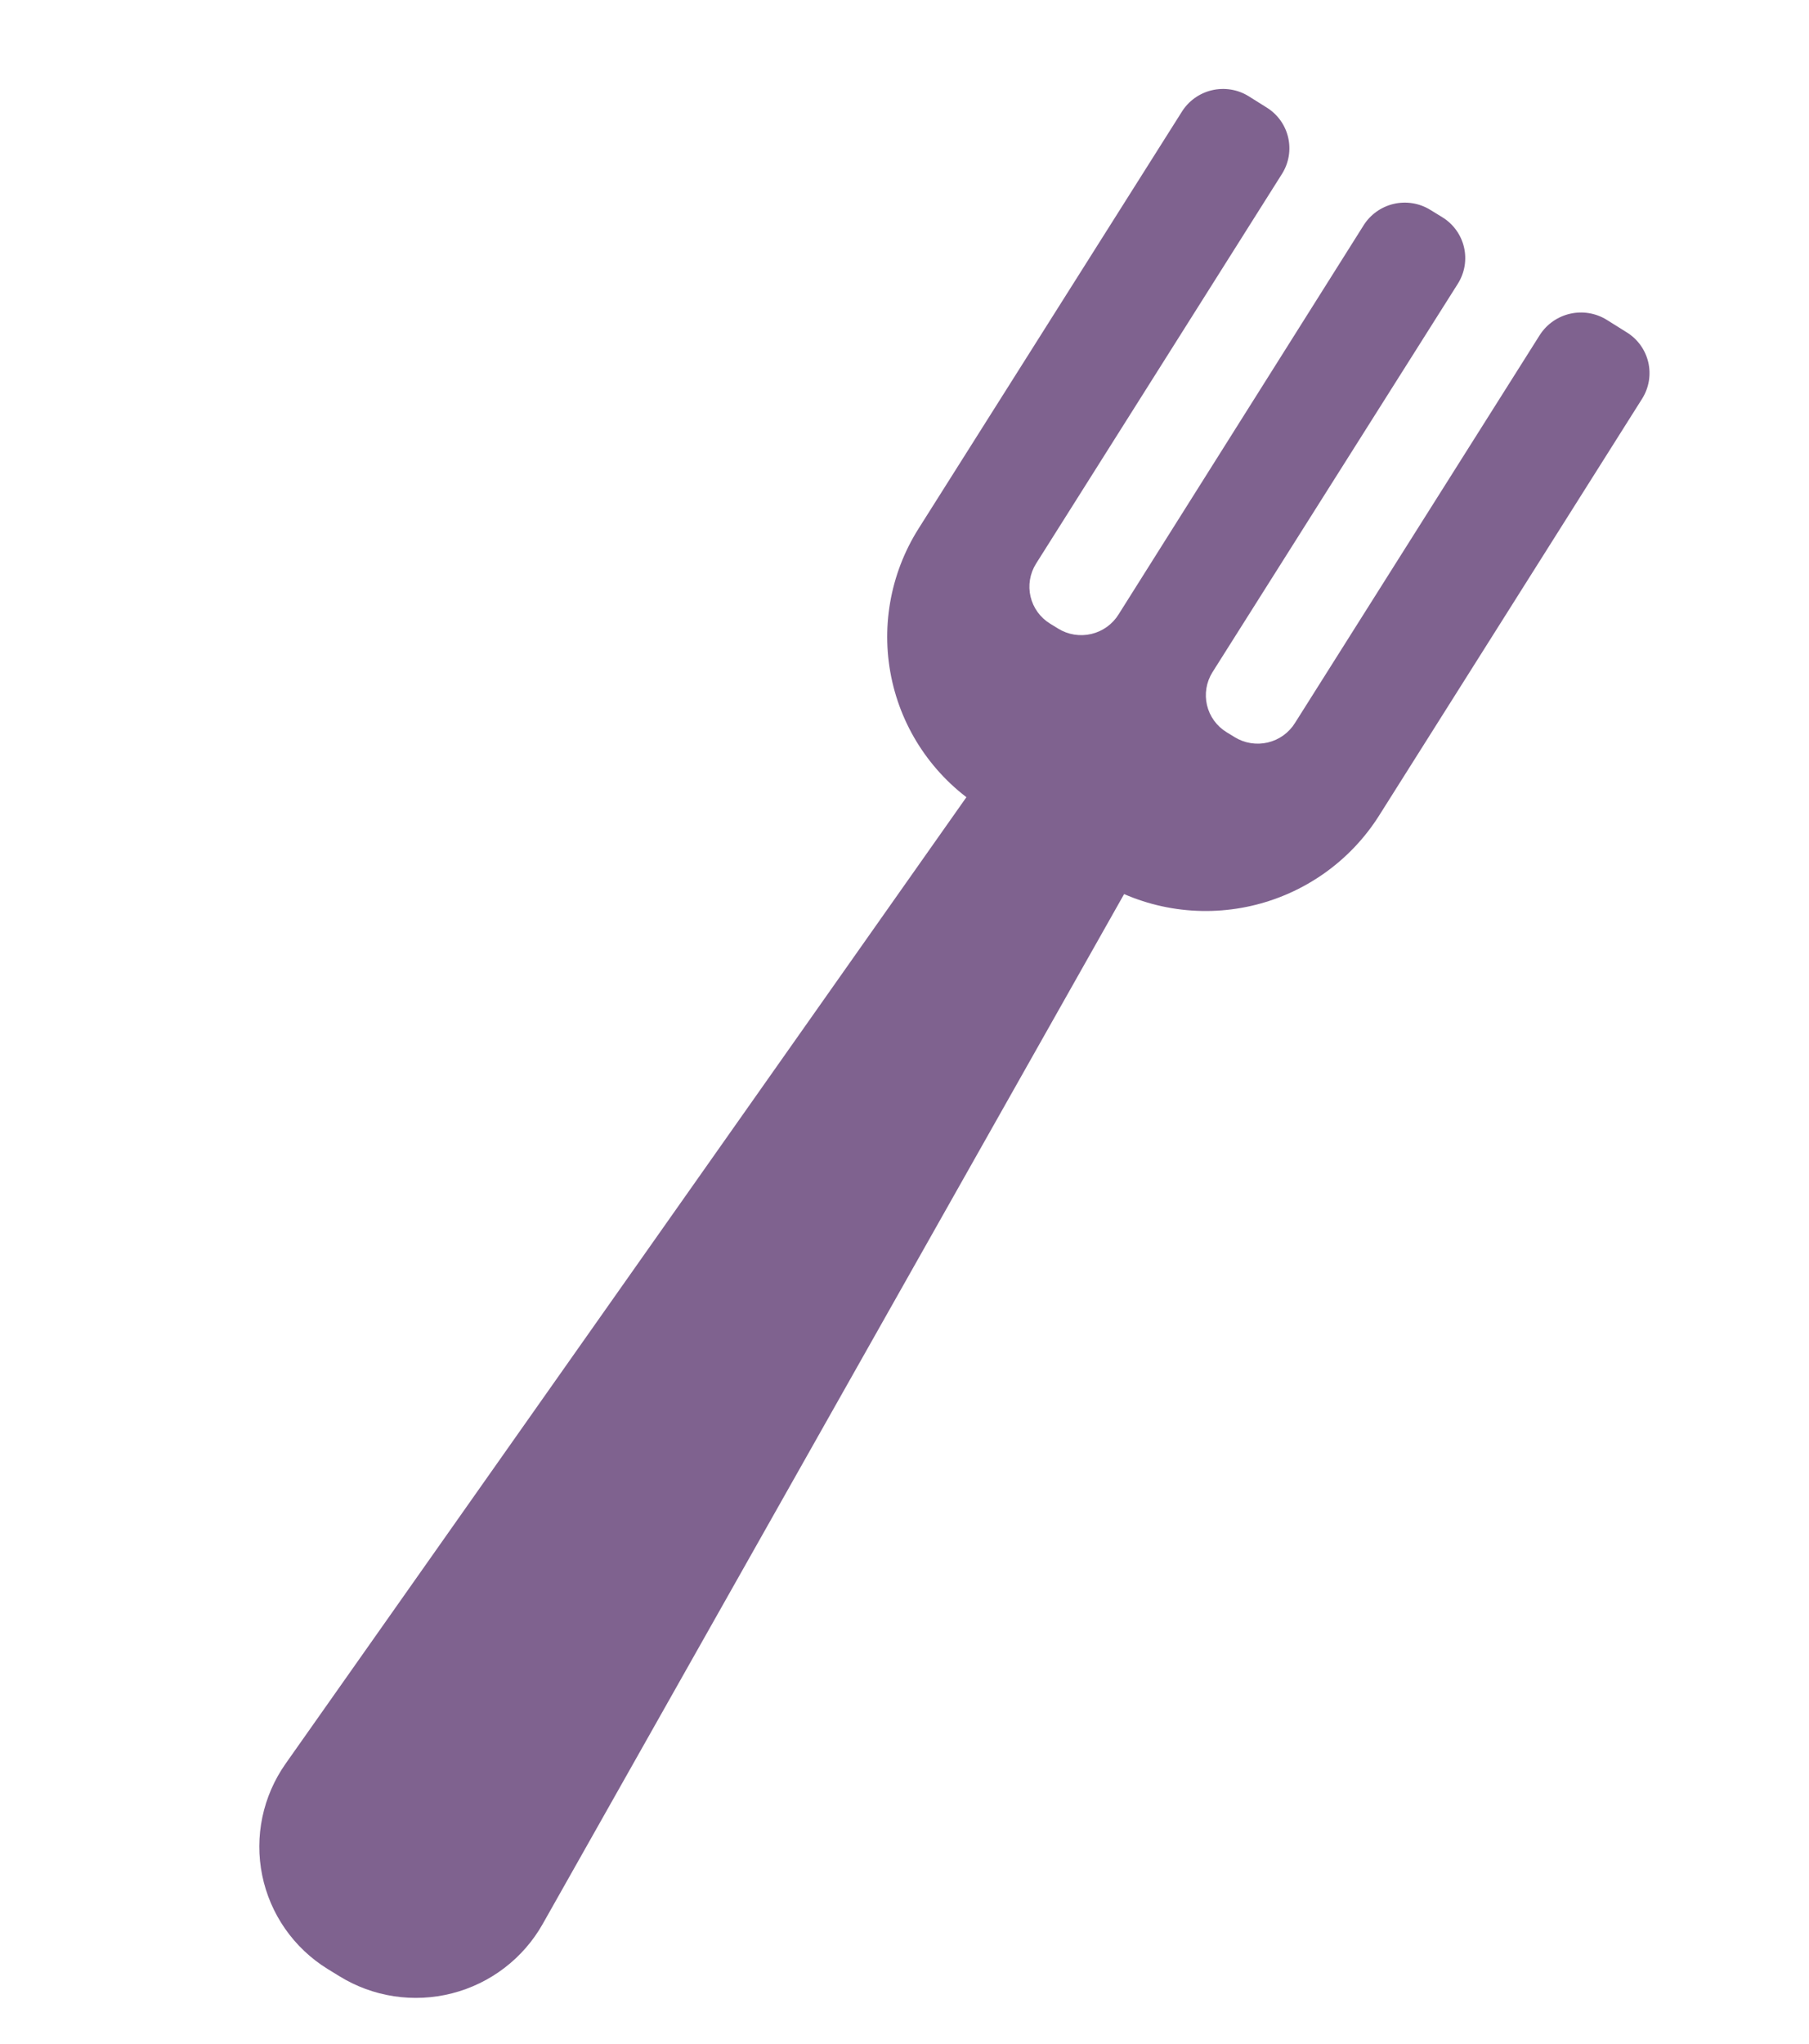 <svg width="316" height="357" viewBox="0 0 316 357" fill="none" xmlns="http://www.w3.org/2000/svg">
<g filter="url(#filter0_d_246_275)">
<path d="M94.802 335.993L206.188 138.737L180.458 122.691L49.888 308.004C47.913 310.812 46.533 313.989 45.83 317.341C45.128 320.693 45.119 324.151 45.803 327.503C46.487 330.855 47.851 334.032 49.811 336.84C51.77 339.648 54.285 342.028 57.202 343.835L59.274 345.107C62.181 346.906 65.426 348.099 68.812 348.613C72.199 349.128 75.657 348.955 78.977 348.103C82.298 347.251 85.413 345.738 88.132 343.657C90.852 341.576 93.121 338.969 94.802 335.993Z" fill="#7F628F"/>
<path d="M268.996 58.471L226.227 126.23C225.699 127.087 225.006 127.831 224.188 128.421C223.37 129.01 222.443 129.433 221.46 129.665C220.478 129.897 219.46 129.933 218.464 129.772C217.469 129.611 216.516 129.255 215.66 128.725L214.251 127.861C212.53 126.804 211.304 125.109 210.841 123.15C210.379 121.191 210.718 119.127 211.784 117.411L254.678 49.519C255.265 48.578 255.66 47.531 255.841 46.439C256.021 45.347 255.983 44.232 255.729 43.156C255.475 42.08 255.01 41.065 254.36 40.169C253.711 39.273 252.889 38.514 251.943 37.935L249.861 36.657C248.913 36.069 247.857 35.674 246.754 35.495C245.651 35.315 244.522 35.355 243.433 35.612C242.345 35.869 241.317 36.338 240.411 36.992C239.504 37.646 238.736 38.472 238.152 39.422L195.407 107.28C194.879 108.136 194.185 108.88 193.367 109.47C192.549 110.059 191.622 110.482 190.64 110.714C189.657 110.946 188.639 110.982 187.643 110.821C186.648 110.66 185.695 110.304 184.839 109.775L183.431 108.91C181.71 107.853 180.483 106.159 180.02 104.199C179.558 102.24 179.897 100.176 180.963 98.46L223.96 30.335C224.547 29.394 224.942 28.348 225.122 27.256C225.302 26.164 225.264 25.049 225.01 23.973C224.756 22.897 224.291 21.882 223.642 20.986C222.992 20.09 222.171 19.331 221.225 18.752L218.089 16.786C217.144 16.205 216.093 15.815 214.996 15.639C213.898 15.463 212.776 15.504 211.693 15.76C210.61 16.016 209.587 16.481 208.684 17.13C207.782 17.778 207.016 18.597 206.431 19.539L160.449 92.324C155.42 100.292 153.772 109.91 155.865 119.065C157.958 128.22 163.621 136.165 171.612 141.156L191.699 153.69C195.663 156.161 200.08 157.83 204.698 158.602C209.316 159.374 214.044 159.233 218.613 158.188C223.181 157.144 227.501 155.215 231.324 152.512C235.148 149.81 238.4 146.386 240.897 142.438L286.867 69.603C287.454 68.662 287.849 67.616 288.029 66.524C288.209 65.432 288.172 64.317 287.918 63.241C287.663 62.165 287.198 61.15 286.549 60.254C285.899 59.358 285.078 58.599 284.132 58.02L280.629 55.829C278.733 54.667 276.452 54.293 274.276 54.787C272.101 55.281 270.205 56.604 268.996 58.471Z" fill="#7F628F"/>
</g>
<defs>
<filter id="filter0_d_246_275" x="-8" y="-8" width="331.194" height="372.147" filterUnits="userSpaceOnUse" color-interpolation-filters="sRGB">
<feFlood flood-opacity="0" result="BackgroundImageFix"/>
<feColorMatrix in="SourceAlpha" type="matrix" values="0 0 0 0 0 0 0 0 0 0 0 0 0 0 0 0 0 0 127 0" result="hardAlpha"/>
<feOffset/>
<feGaussianBlur stdDeviation="4"/>
<feComposite in2="hardAlpha" operator="out"/>
<feColorMatrix type="matrix" values="0 0 0 0 0 0 0 0 0 0 0 0 0 0 0 0 0 0 0.25 0"/>
<feBlend mode="normal" in2="BackgroundImageFix" result="effect1_dropShadow_246_275"/>
<feBlend mode="normal" in="SourceGraphic" in2="effect1_dropShadow_246_275" result="shape"/>
</filter>
</defs>
</svg>
